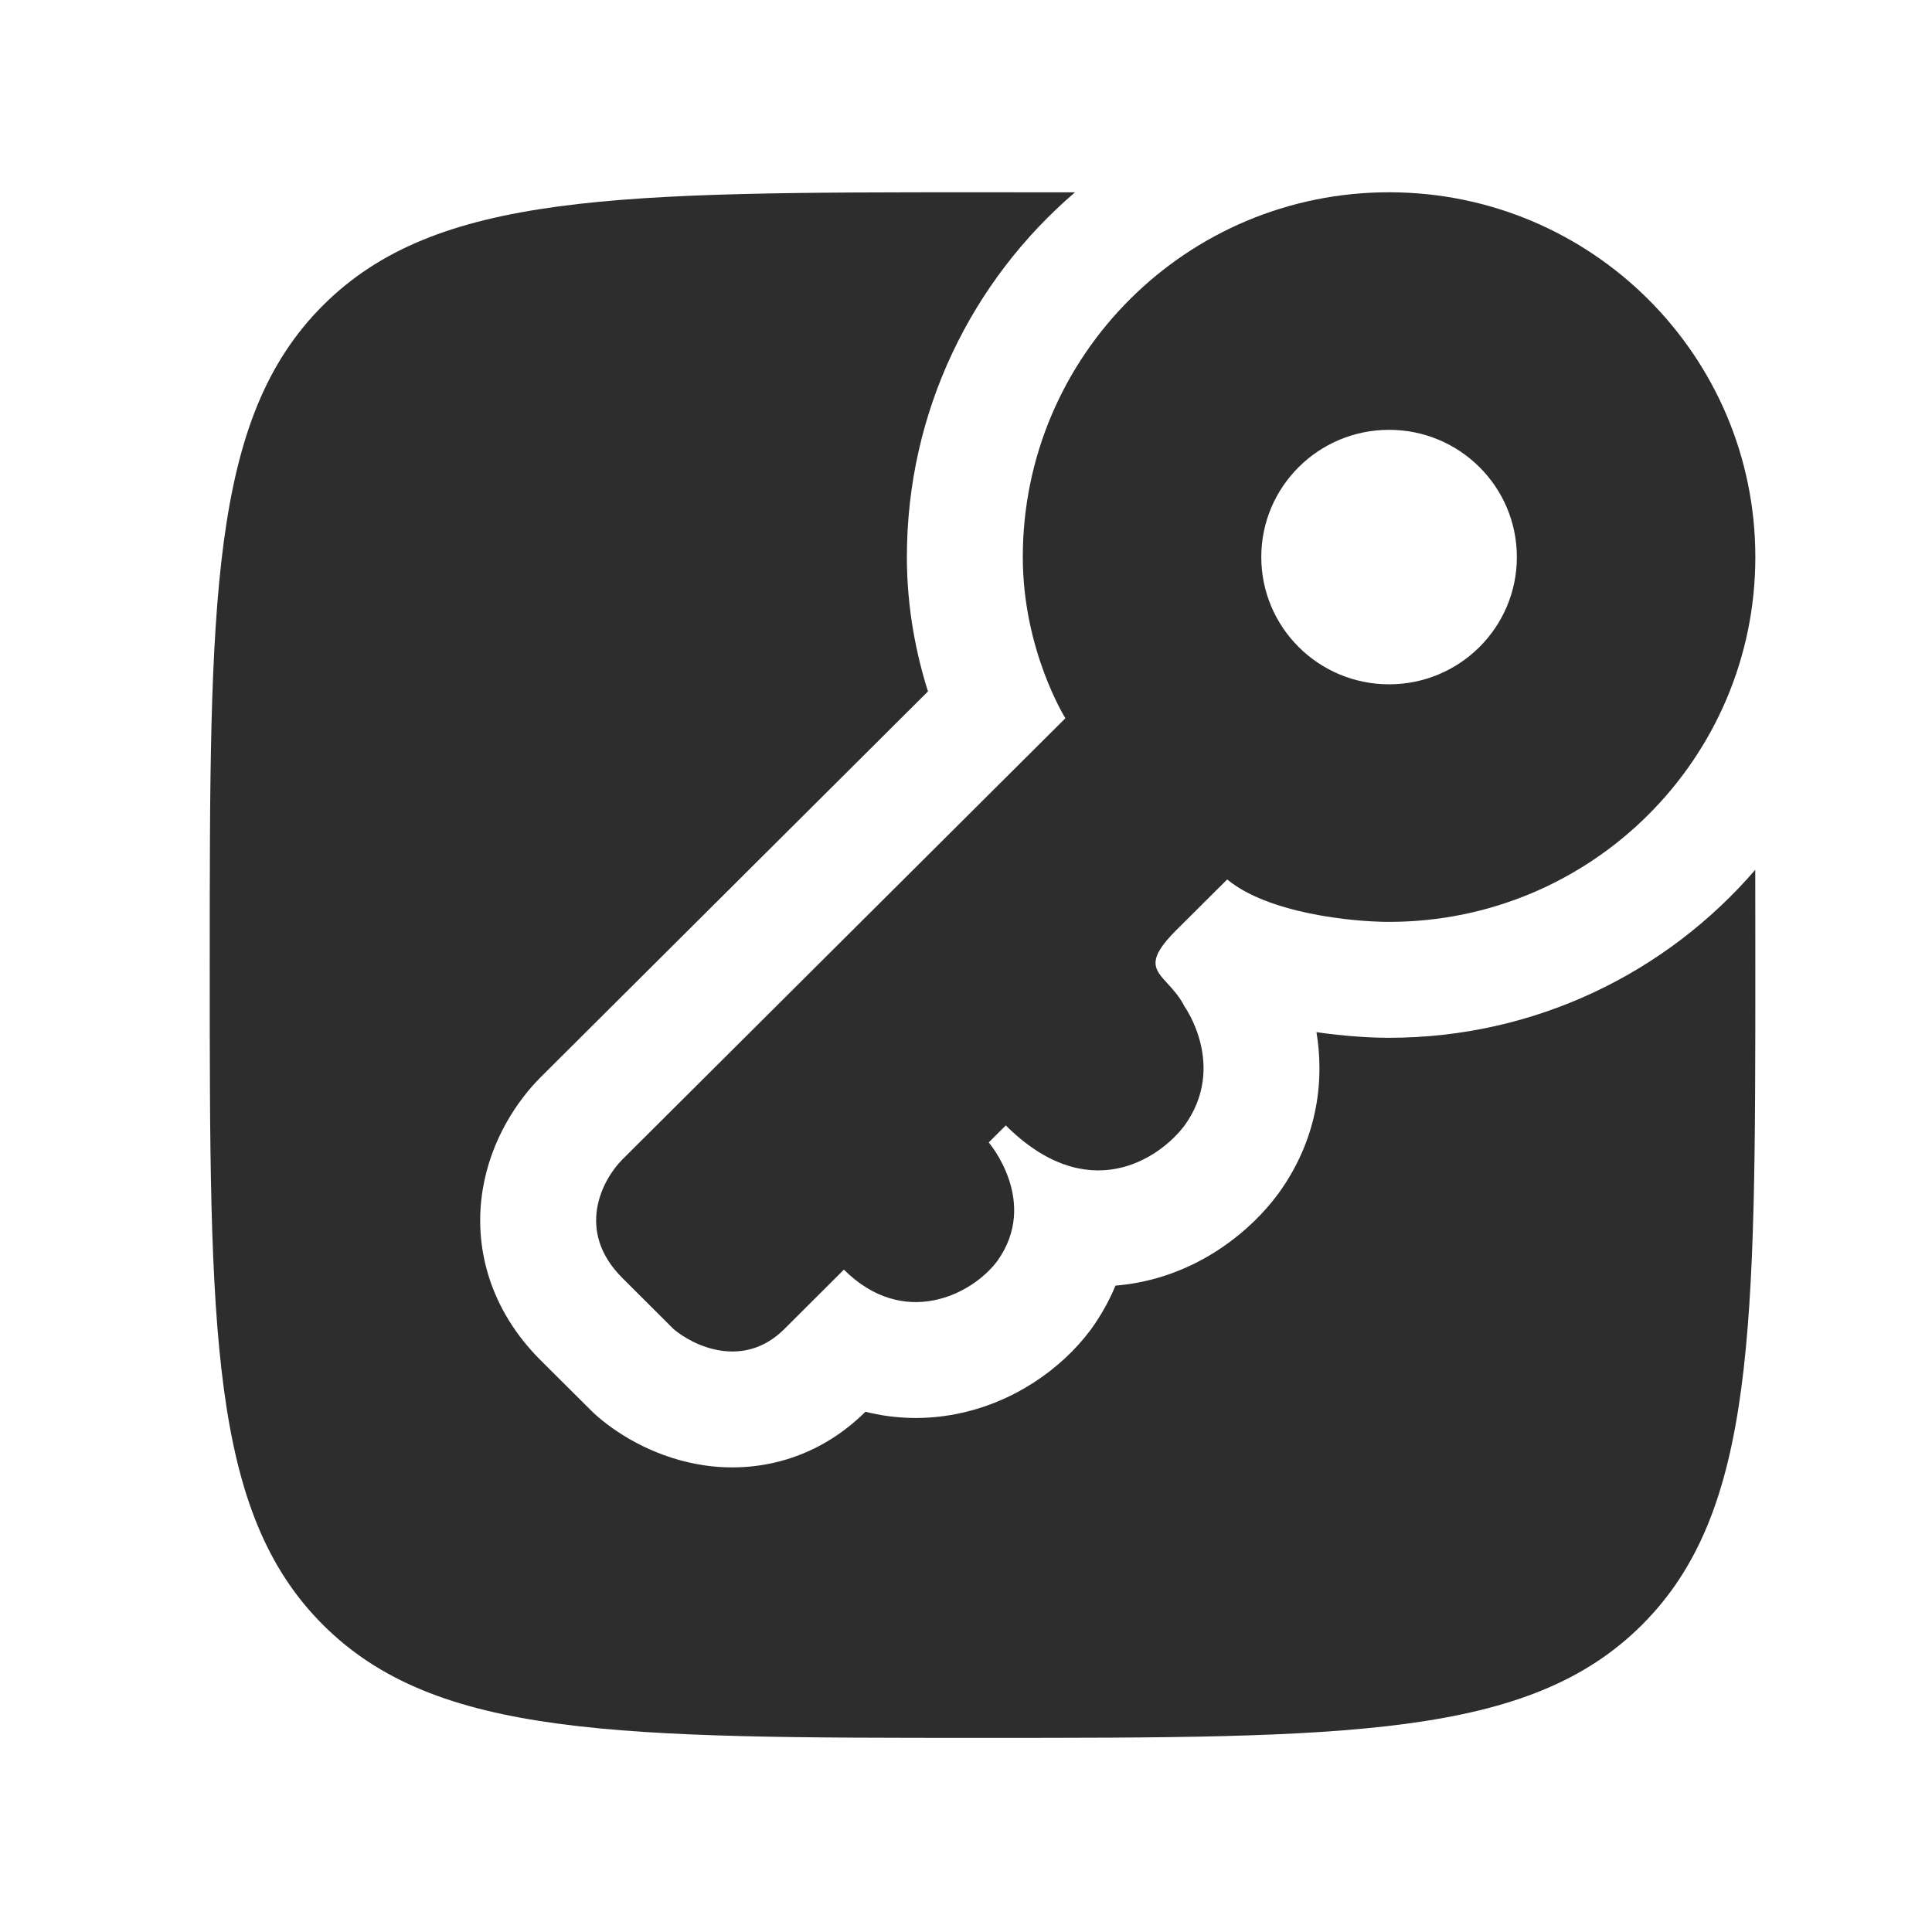 <svg width="25" height="25" viewBox="0 0 25 25" fill="none" xmlns="http://www.w3.org/2000/svg">
<path fill-rule="evenodd" clip-rule="evenodd" d="M22.714 7.208C22.714 9.815 20.592 11.929 17.974 11.929C17.497 11.929 16.409 11.819 15.88 11.38L15.219 12.038C14.83 12.426 14.935 12.54 15.108 12.727C15.18 12.806 15.264 12.897 15.329 13.026C15.329 13.026 15.88 13.795 15.329 14.563C14.998 15.002 14.073 15.617 13.015 14.563L12.794 14.783C12.794 14.783 13.455 15.551 12.904 16.319C12.574 16.758 11.692 17.198 10.92 16.429L10.149 17.198C9.62 17.724 8.973 17.417 8.716 17.198L8.055 16.539C7.437 15.924 7.798 15.258 8.055 15.002L13.786 9.294C13.786 9.294 13.235 8.416 13.235 7.208C13.235 4.602 15.357 2.488 17.974 2.488C20.592 2.488 22.714 4.602 22.714 7.208ZM19.628 7.208C19.628 8.118 18.888 8.855 17.975 8.855C17.061 8.855 16.321 8.118 16.321 7.208C16.321 6.299 17.061 5.562 17.975 5.562C18.888 5.562 19.628 6.299 19.628 7.208Z" fill="#2D2D2D"/>
<path d="M13.91 2.489C12.579 3.629 11.735 5.319 11.735 7.208C11.735 7.89 11.862 8.485 12.008 8.947L6.996 13.939C6.698 14.237 6.353 14.741 6.246 15.394C6.124 16.142 6.341 16.949 6.996 17.602L7.657 18.26C7.685 18.287 7.713 18.313 7.742 18.338C8.037 18.59 8.516 18.873 9.111 18.961C9.778 19.06 10.561 18.899 11.199 18.268C11.585 18.365 11.98 18.373 12.36 18.3C13.114 18.156 13.732 17.713 14.102 17.222C14.11 17.212 14.116 17.203 14.123 17.194C14.256 17.008 14.358 16.821 14.434 16.636C14.53 16.628 14.627 16.615 14.724 16.597C15.586 16.433 16.2 15.901 16.527 15.465C16.534 15.456 16.541 15.447 16.548 15.437C17.076 14.701 17.131 13.936 17.035 13.356C17.398 13.409 17.731 13.429 17.974 13.429C19.868 13.429 21.567 12.586 22.713 11.255C22.714 11.648 22.714 12.058 22.714 12.488C22.714 17.202 22.714 19.559 21.249 21.024C19.785 22.488 17.428 22.488 12.714 22.488C8 22.488 5.643 22.488 4.178 21.024C2.714 19.559 2.714 17.202 2.714 12.488C2.714 7.774 2.714 5.417 4.178 3.953C5.643 2.488 8 2.488 12.714 2.488C13.13 2.488 13.529 2.488 13.91 2.489Z" fill="#2D2D2D"/>
</svg>
